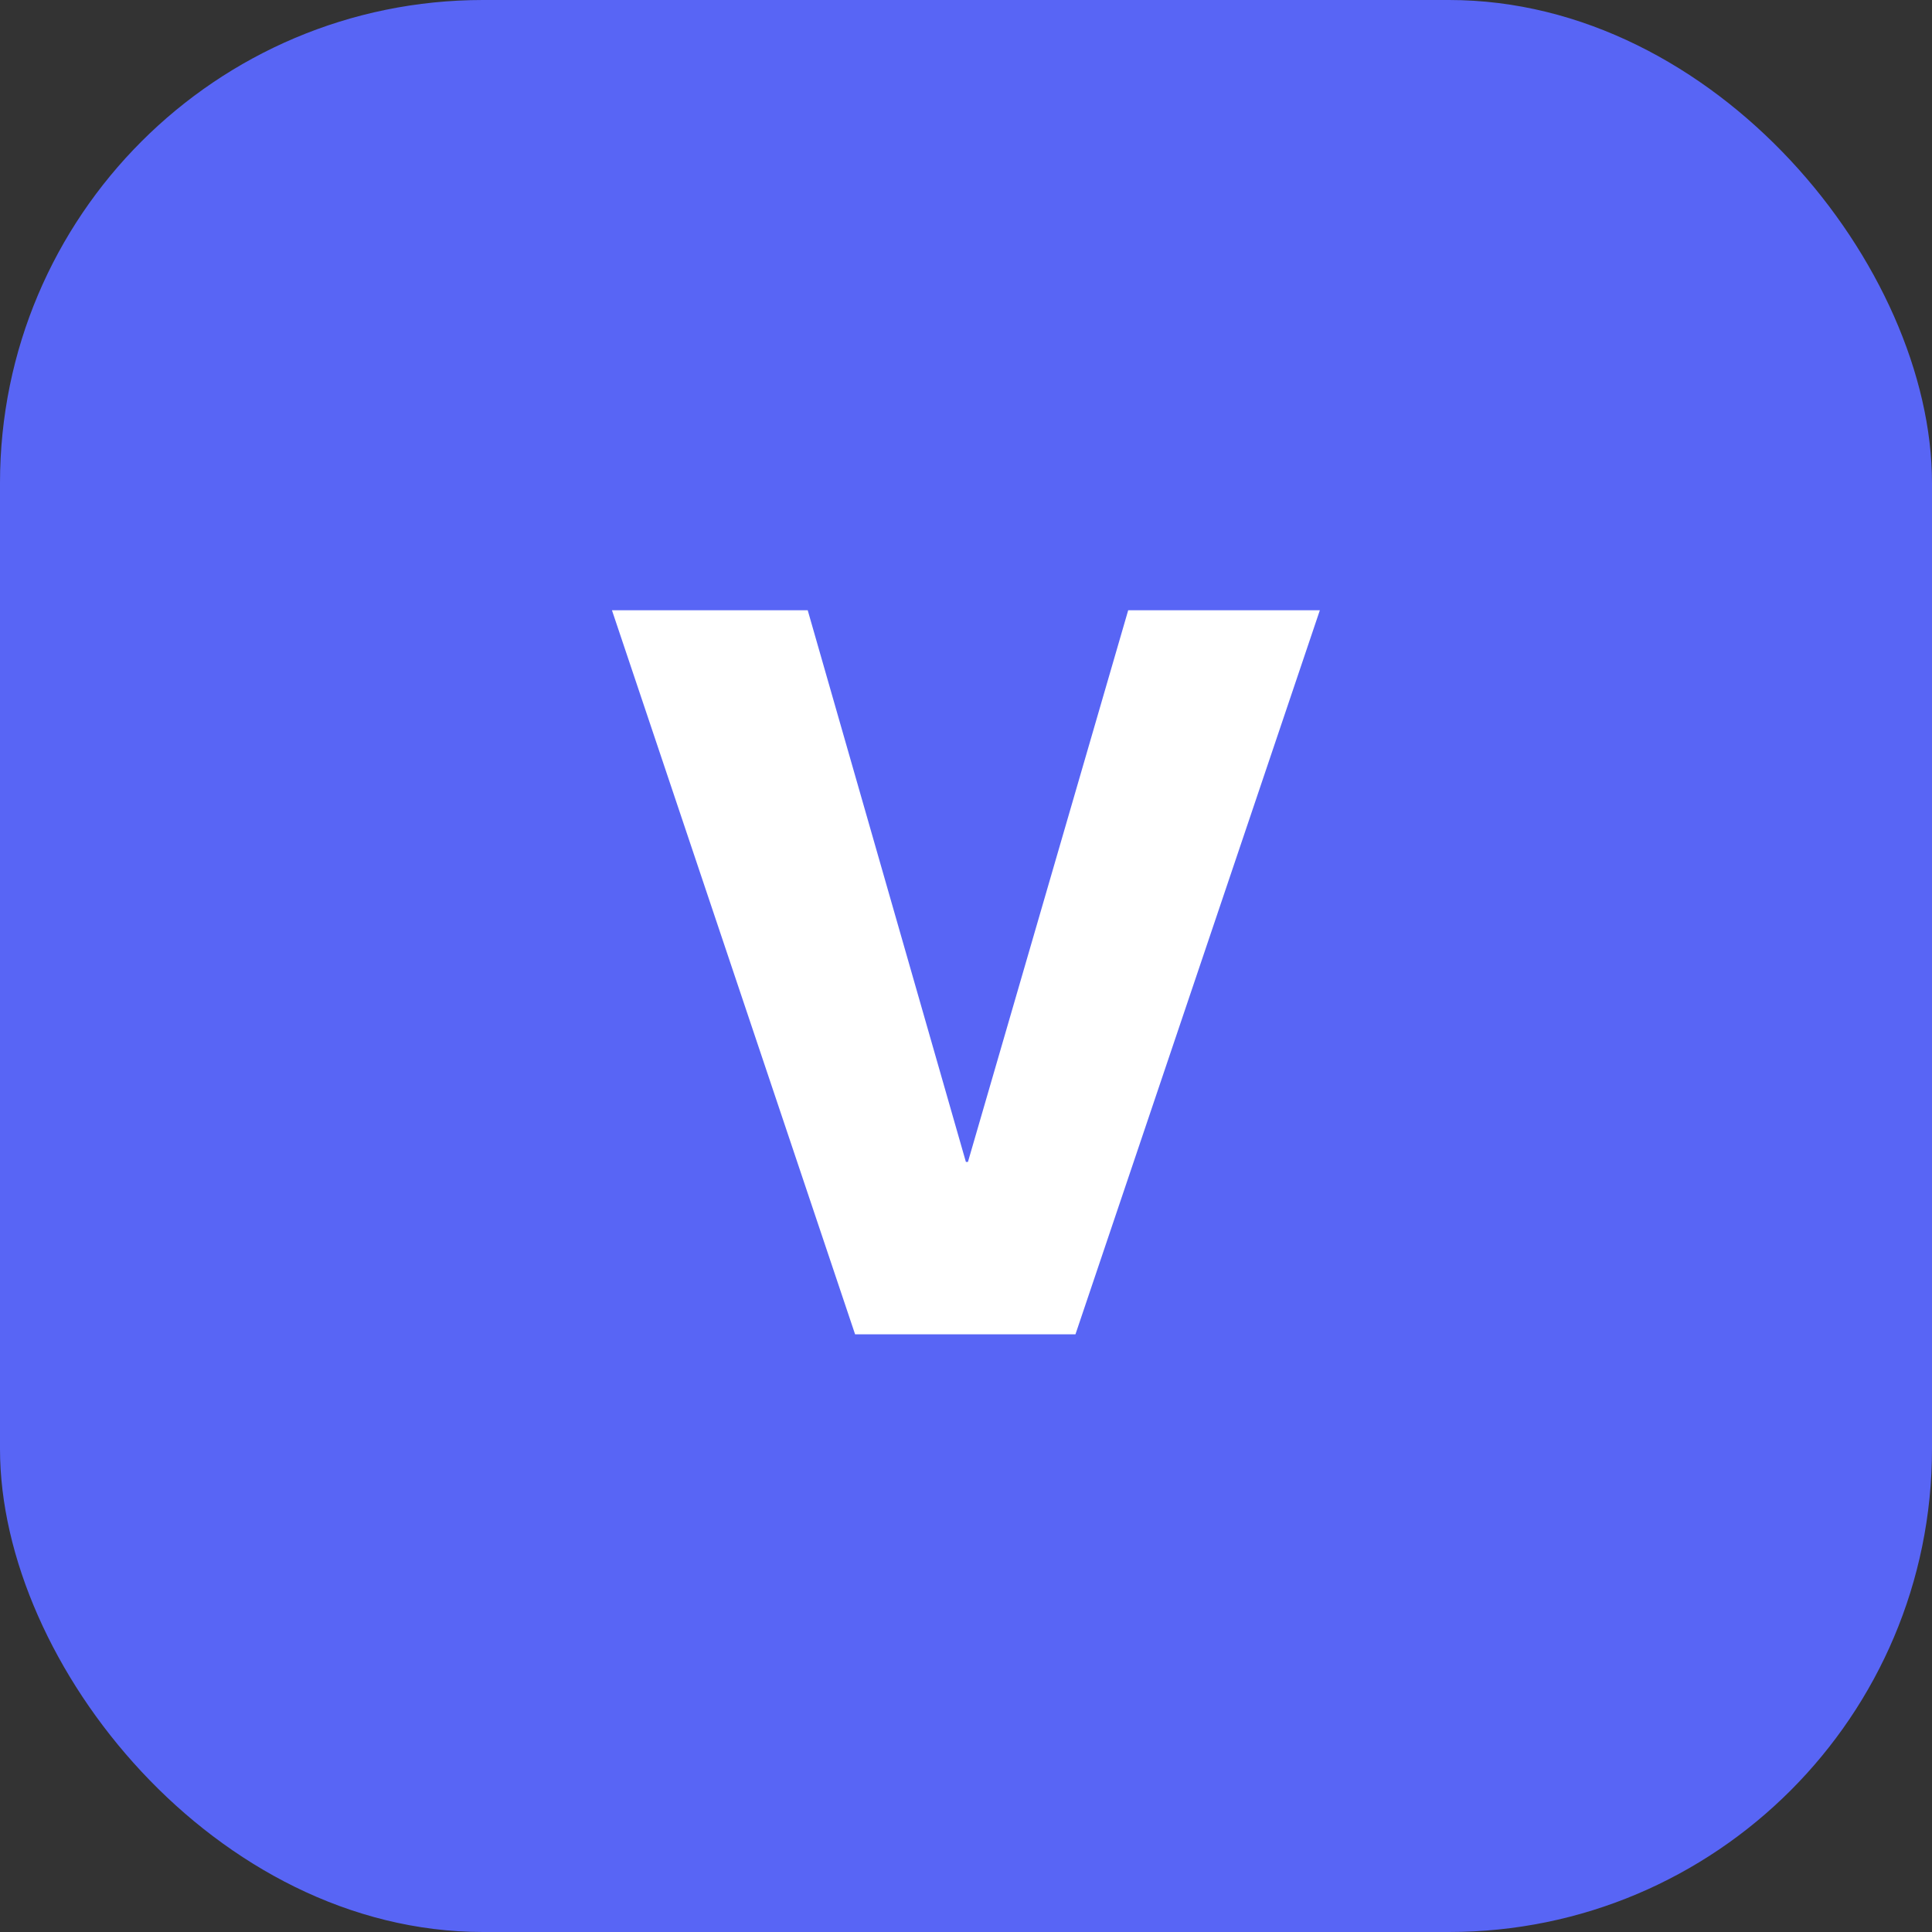 <svg xmlns="http://www.w3.org/2000/svg" width="40" height="40">
    <rect width="100%" height="100%" fill="#333333" stroke="none"/>
    <g transform="translate(-5524.696 -1663.736)">
        <rect data-name="사각형 1251" width="40" height="40" rx="10" transform="translate(5524.696 1663.736)" style="fill:#5865f5"/>
        <g data-name="그룹 5716">
            <path data-name="패스 1371" d="M5537.366 1676.371h4.053l3.275 11.422h.042l3.318-11.422h3.968l-5.06 14.991h-4.562z" style="fill:#fff"/>
        </g>
    </g>
</svg>
